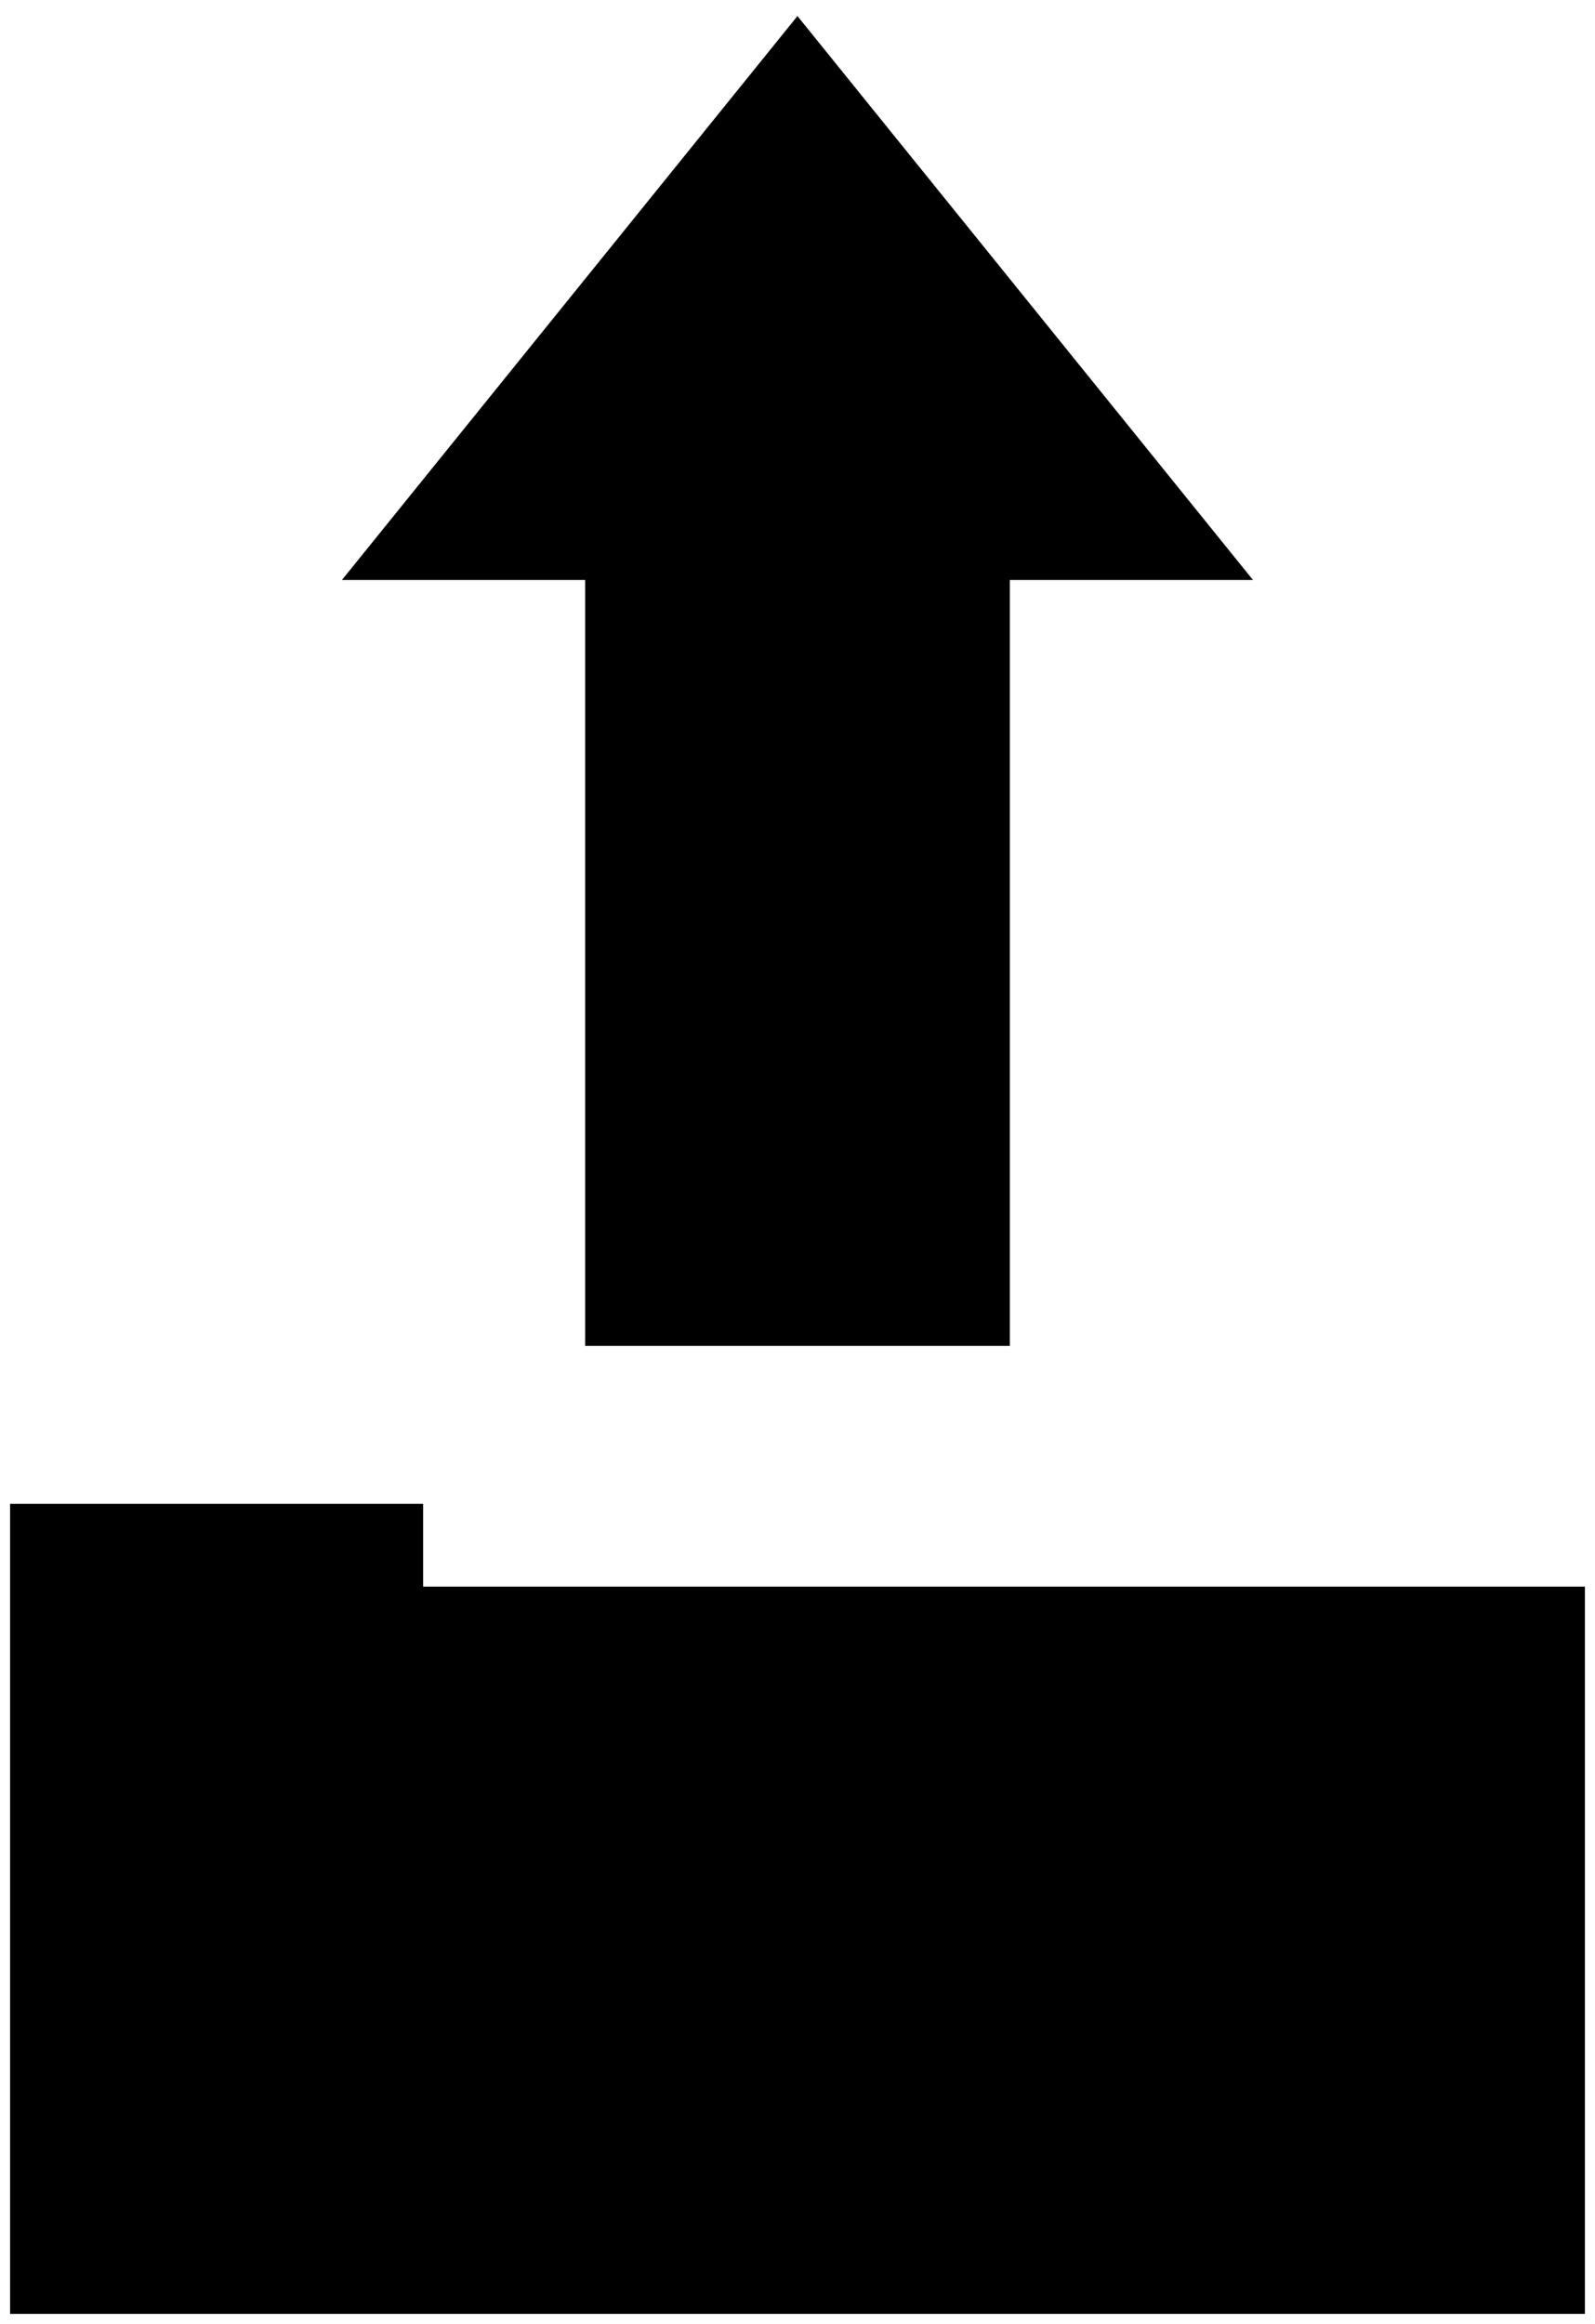 <svg viewBox="0 0 158.09 230.24">
    <polygon class="stanzaChorus" points="1 148.99 41.94 148.99 41.94 157.19 157.09 157.19 157.09 229.24 1 229.24 1 148.99"/>
    <rect class="line" x="12.56" y="169.41" width="137.76" height="53.4"/>
    <polygon class="arrow" points="100.09 57.46 100.09 133.34 58 133.34 58 57.46 33.89 57.46 79.04 1.59 124.19 57.46 100.09 57.46"/>
</svg>
